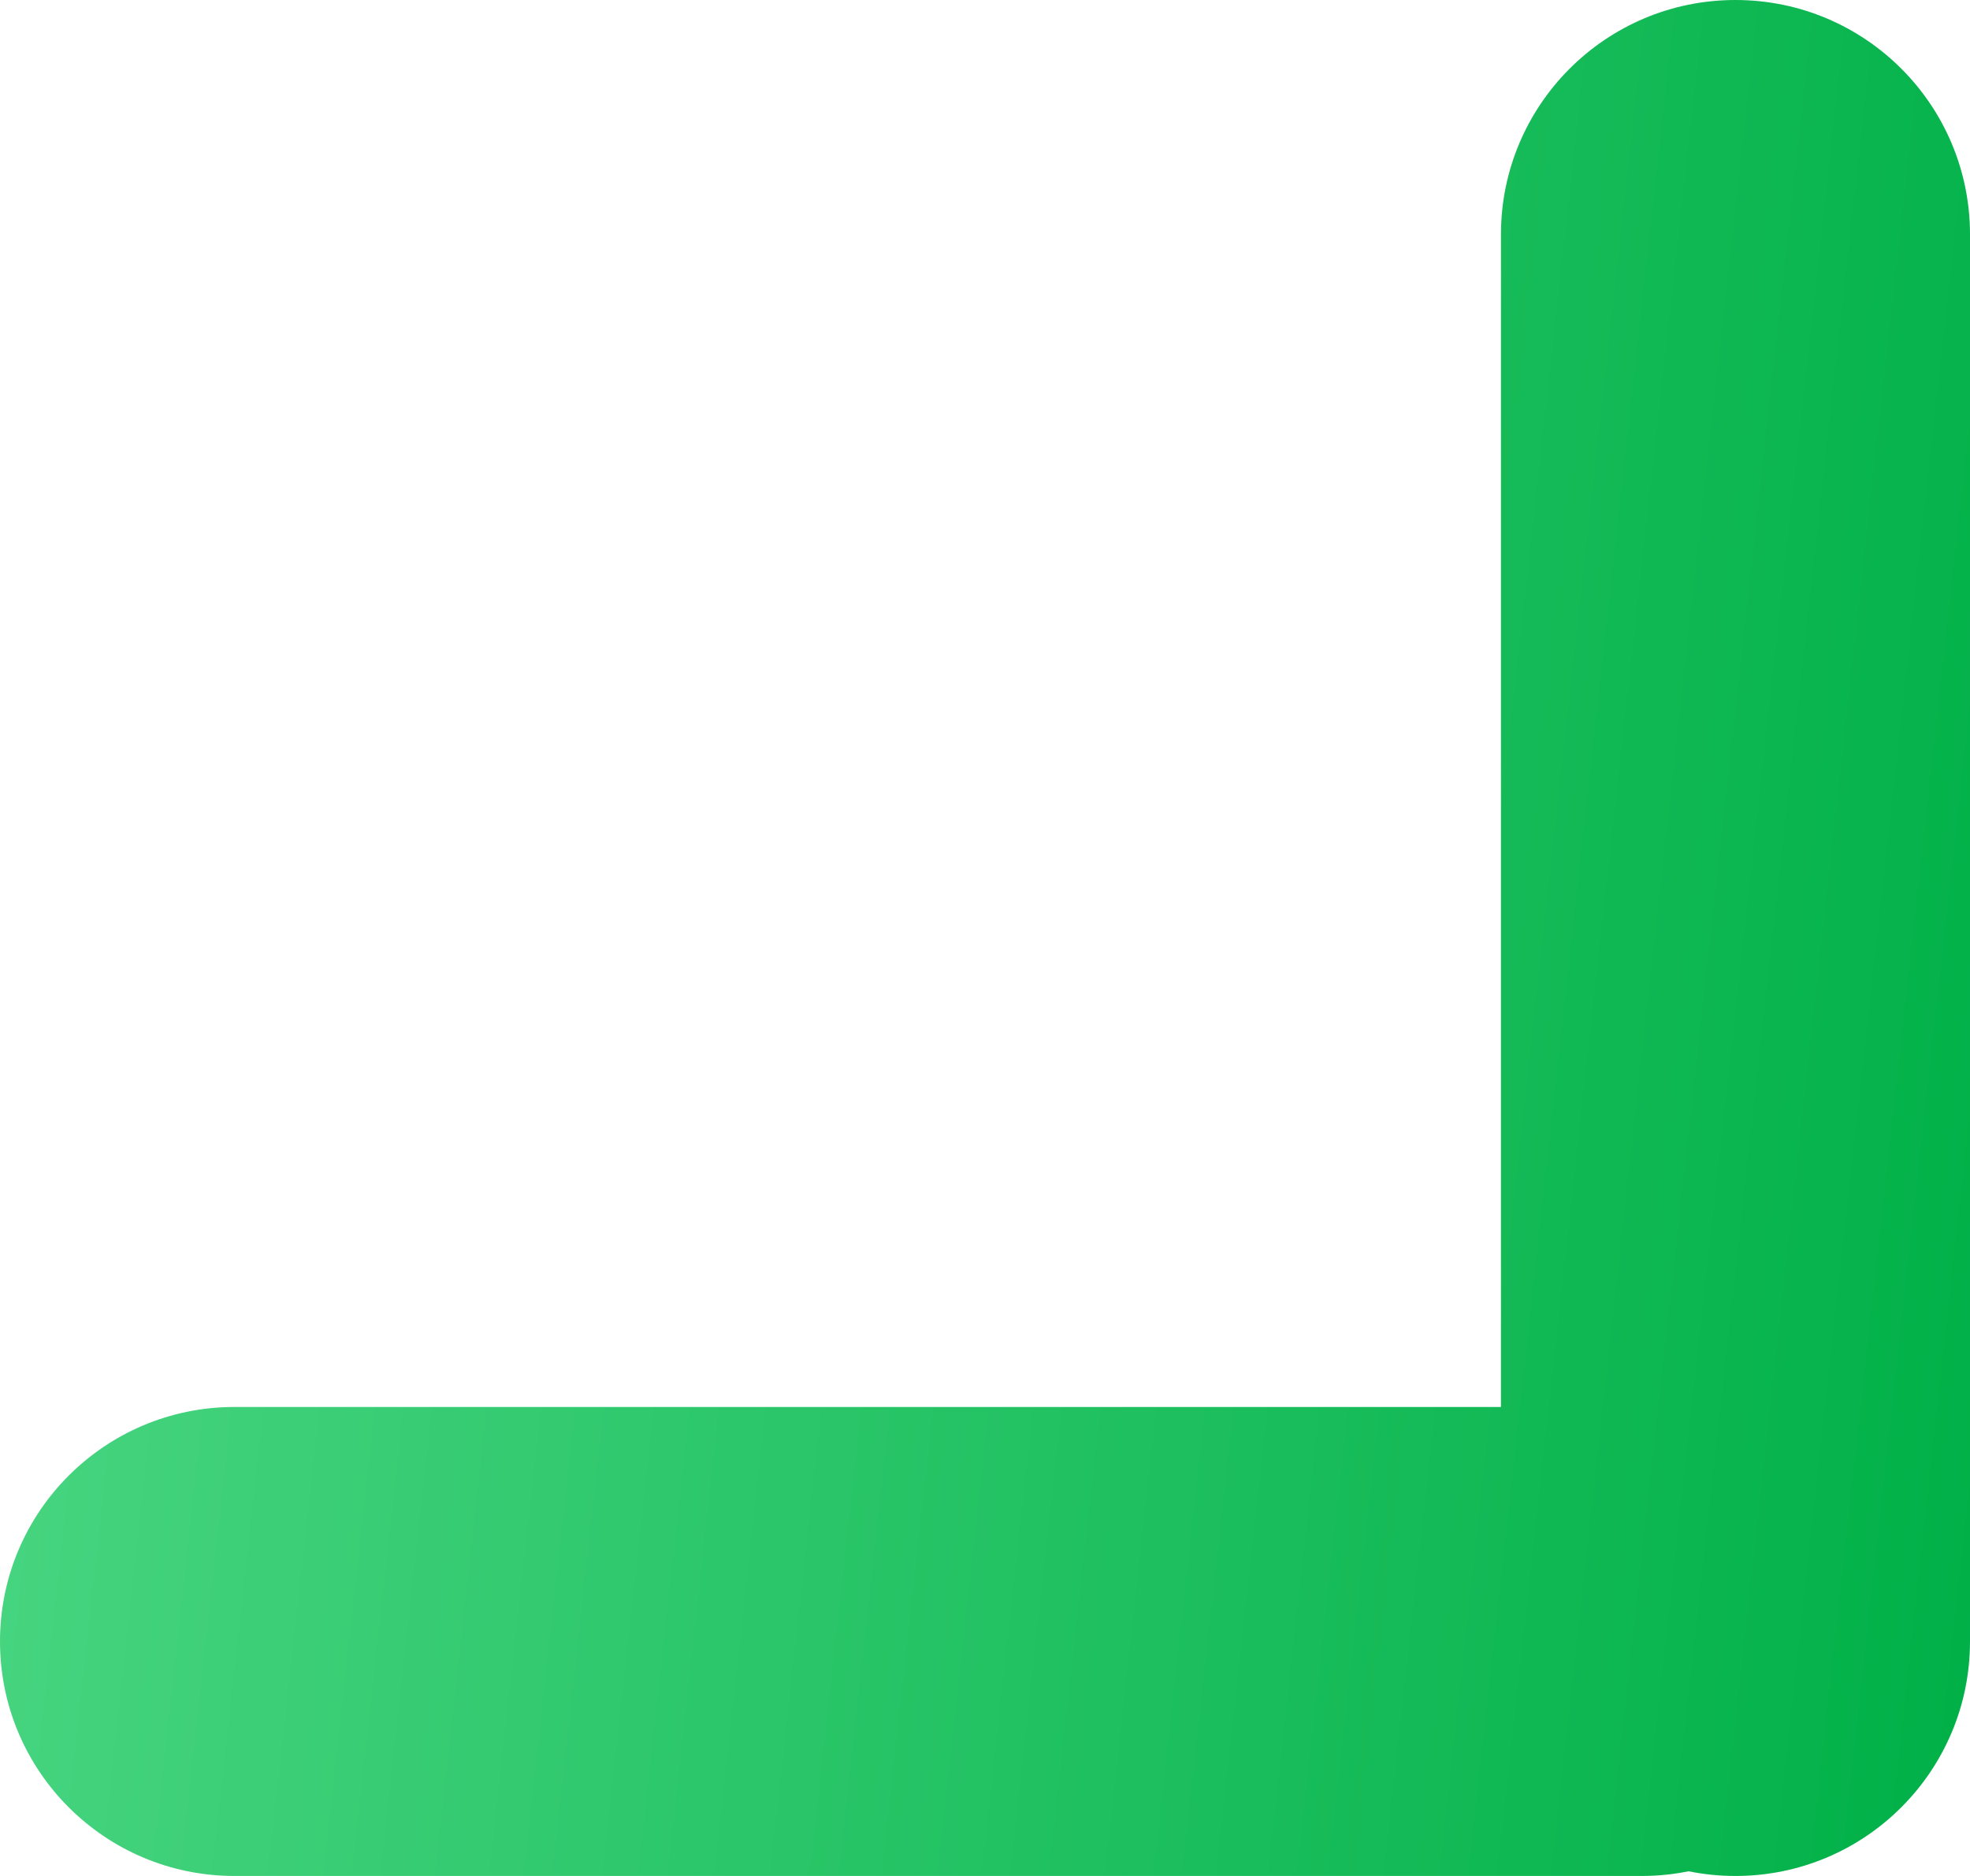 <svg width="21" height="20" viewBox="0 0 21 20" fill="none" xmlns="http://www.w3.org/2000/svg">
<path fill-rule="evenodd" clip-rule="evenodd" d="M18.5 20C19.881 20 21 18.881 21 17.5L21 2.5C21 1.119 19.881 -9.78513e-08 18.5 -2.18557e-07C17.119 -3.39263e-07 16 1.119 16 2.5L16 15L2.5 15C1.119 15 3.39263e-07 16.119 2.18557e-07 17.5C9.78513e-08 18.881 1.119 20 2.5 20L17.5 20C17.671 20 17.838 19.983 18 19.95C18.162 19.983 18.329 20 18.5 20Z" fill="url(#paint0_linear)"/>
<defs>
<linearGradient id="paint0_linear" x1="21" y1="20" x2="-1.933" y2="17.462" gradientUnits="userSpaceOnUse">
<stop stop-color="#00B047"/>
<stop offset="1" stop-color="#4CD784"/>
</linearGradient>
</defs>
</svg>
